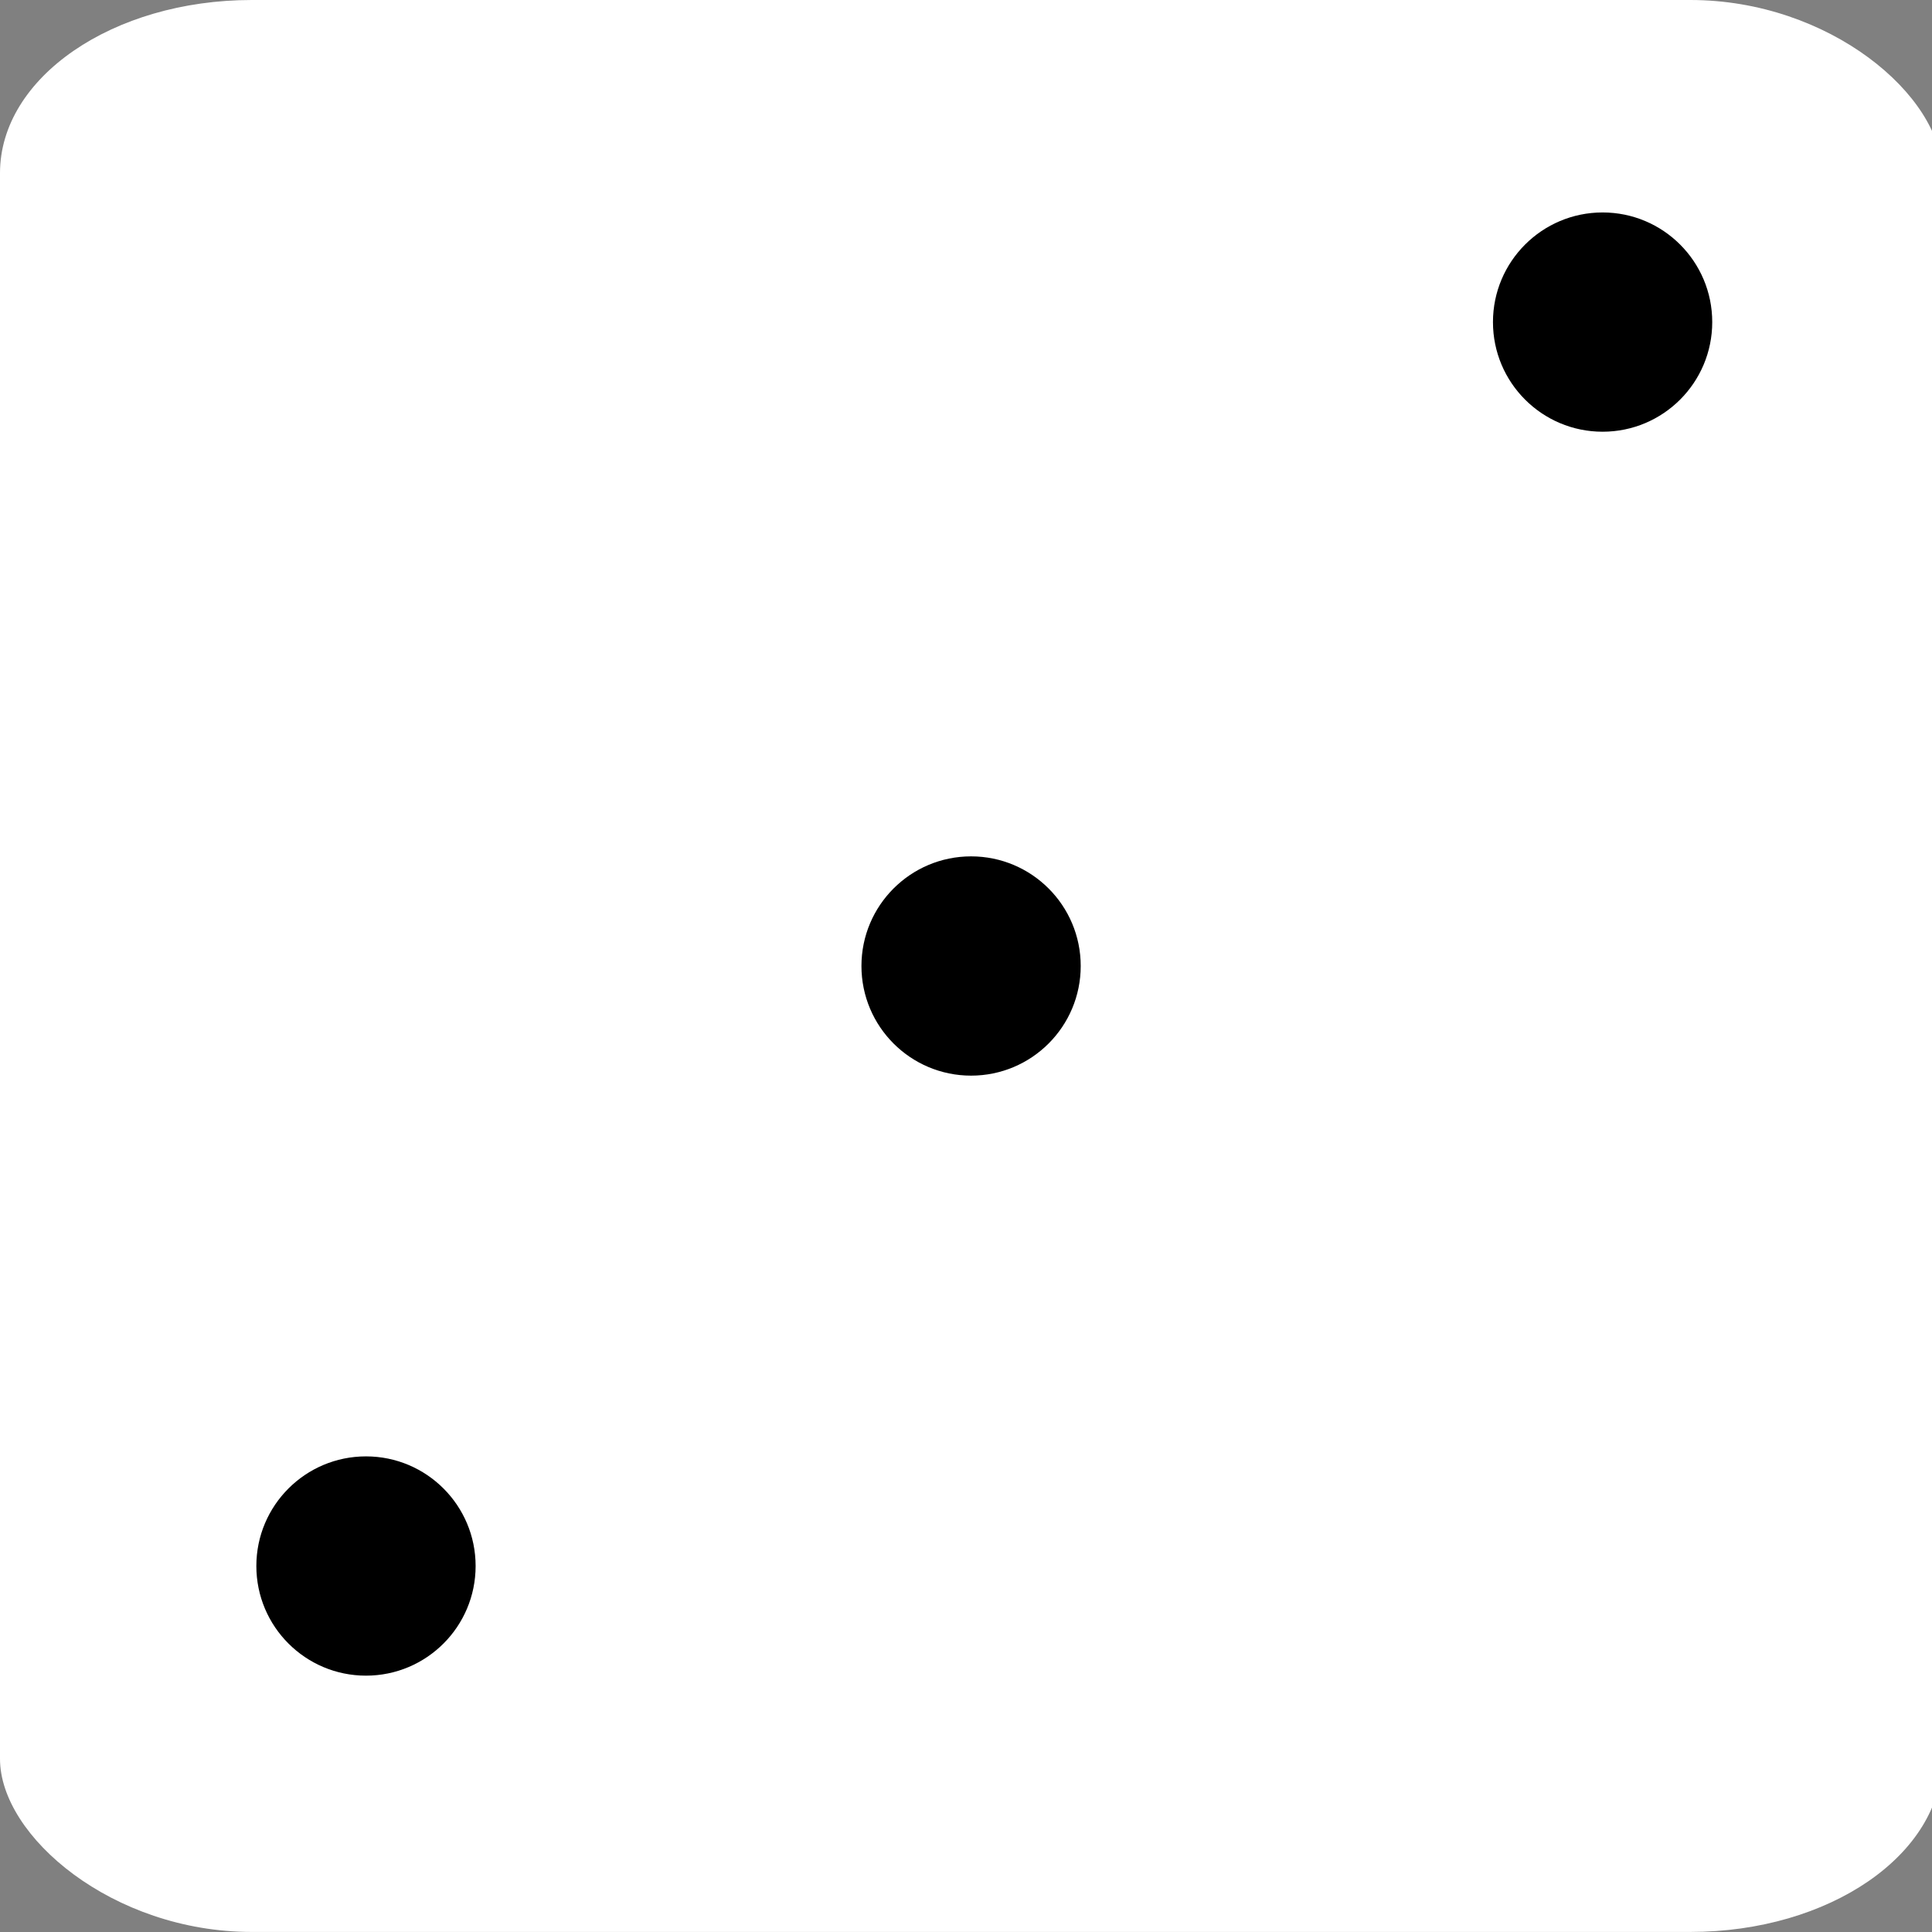 <svg id="eToYLihHWSg1" xmlns="http://www.w3.org/2000/svg" xmlns:xlink="http://www.w3.org/1999/xlink" viewBox="0 0 300 300" shape-rendering="geometricPrecision" text-rendering="geometricPrecision"><rect x="0" y="0" width="300" height="300" fill="#808080" stroke="none"/><rect width="38.569" height="55.802" rx="5" ry="5" transform="matrix(7.819 0 0 5.376 0 0)" fill="#fff"/><ellipse rx="17.024" ry="17.024" transform="translate(56.83 243.17)" stroke-width="0"/><ellipse rx="17.024" ry="17.024" transform="translate(150.789 150)" stroke-width="0"/><ellipse rx="17.024" ry="17.024" transform="translate(248.851 50.013)" stroke-width="0"/></svg>
